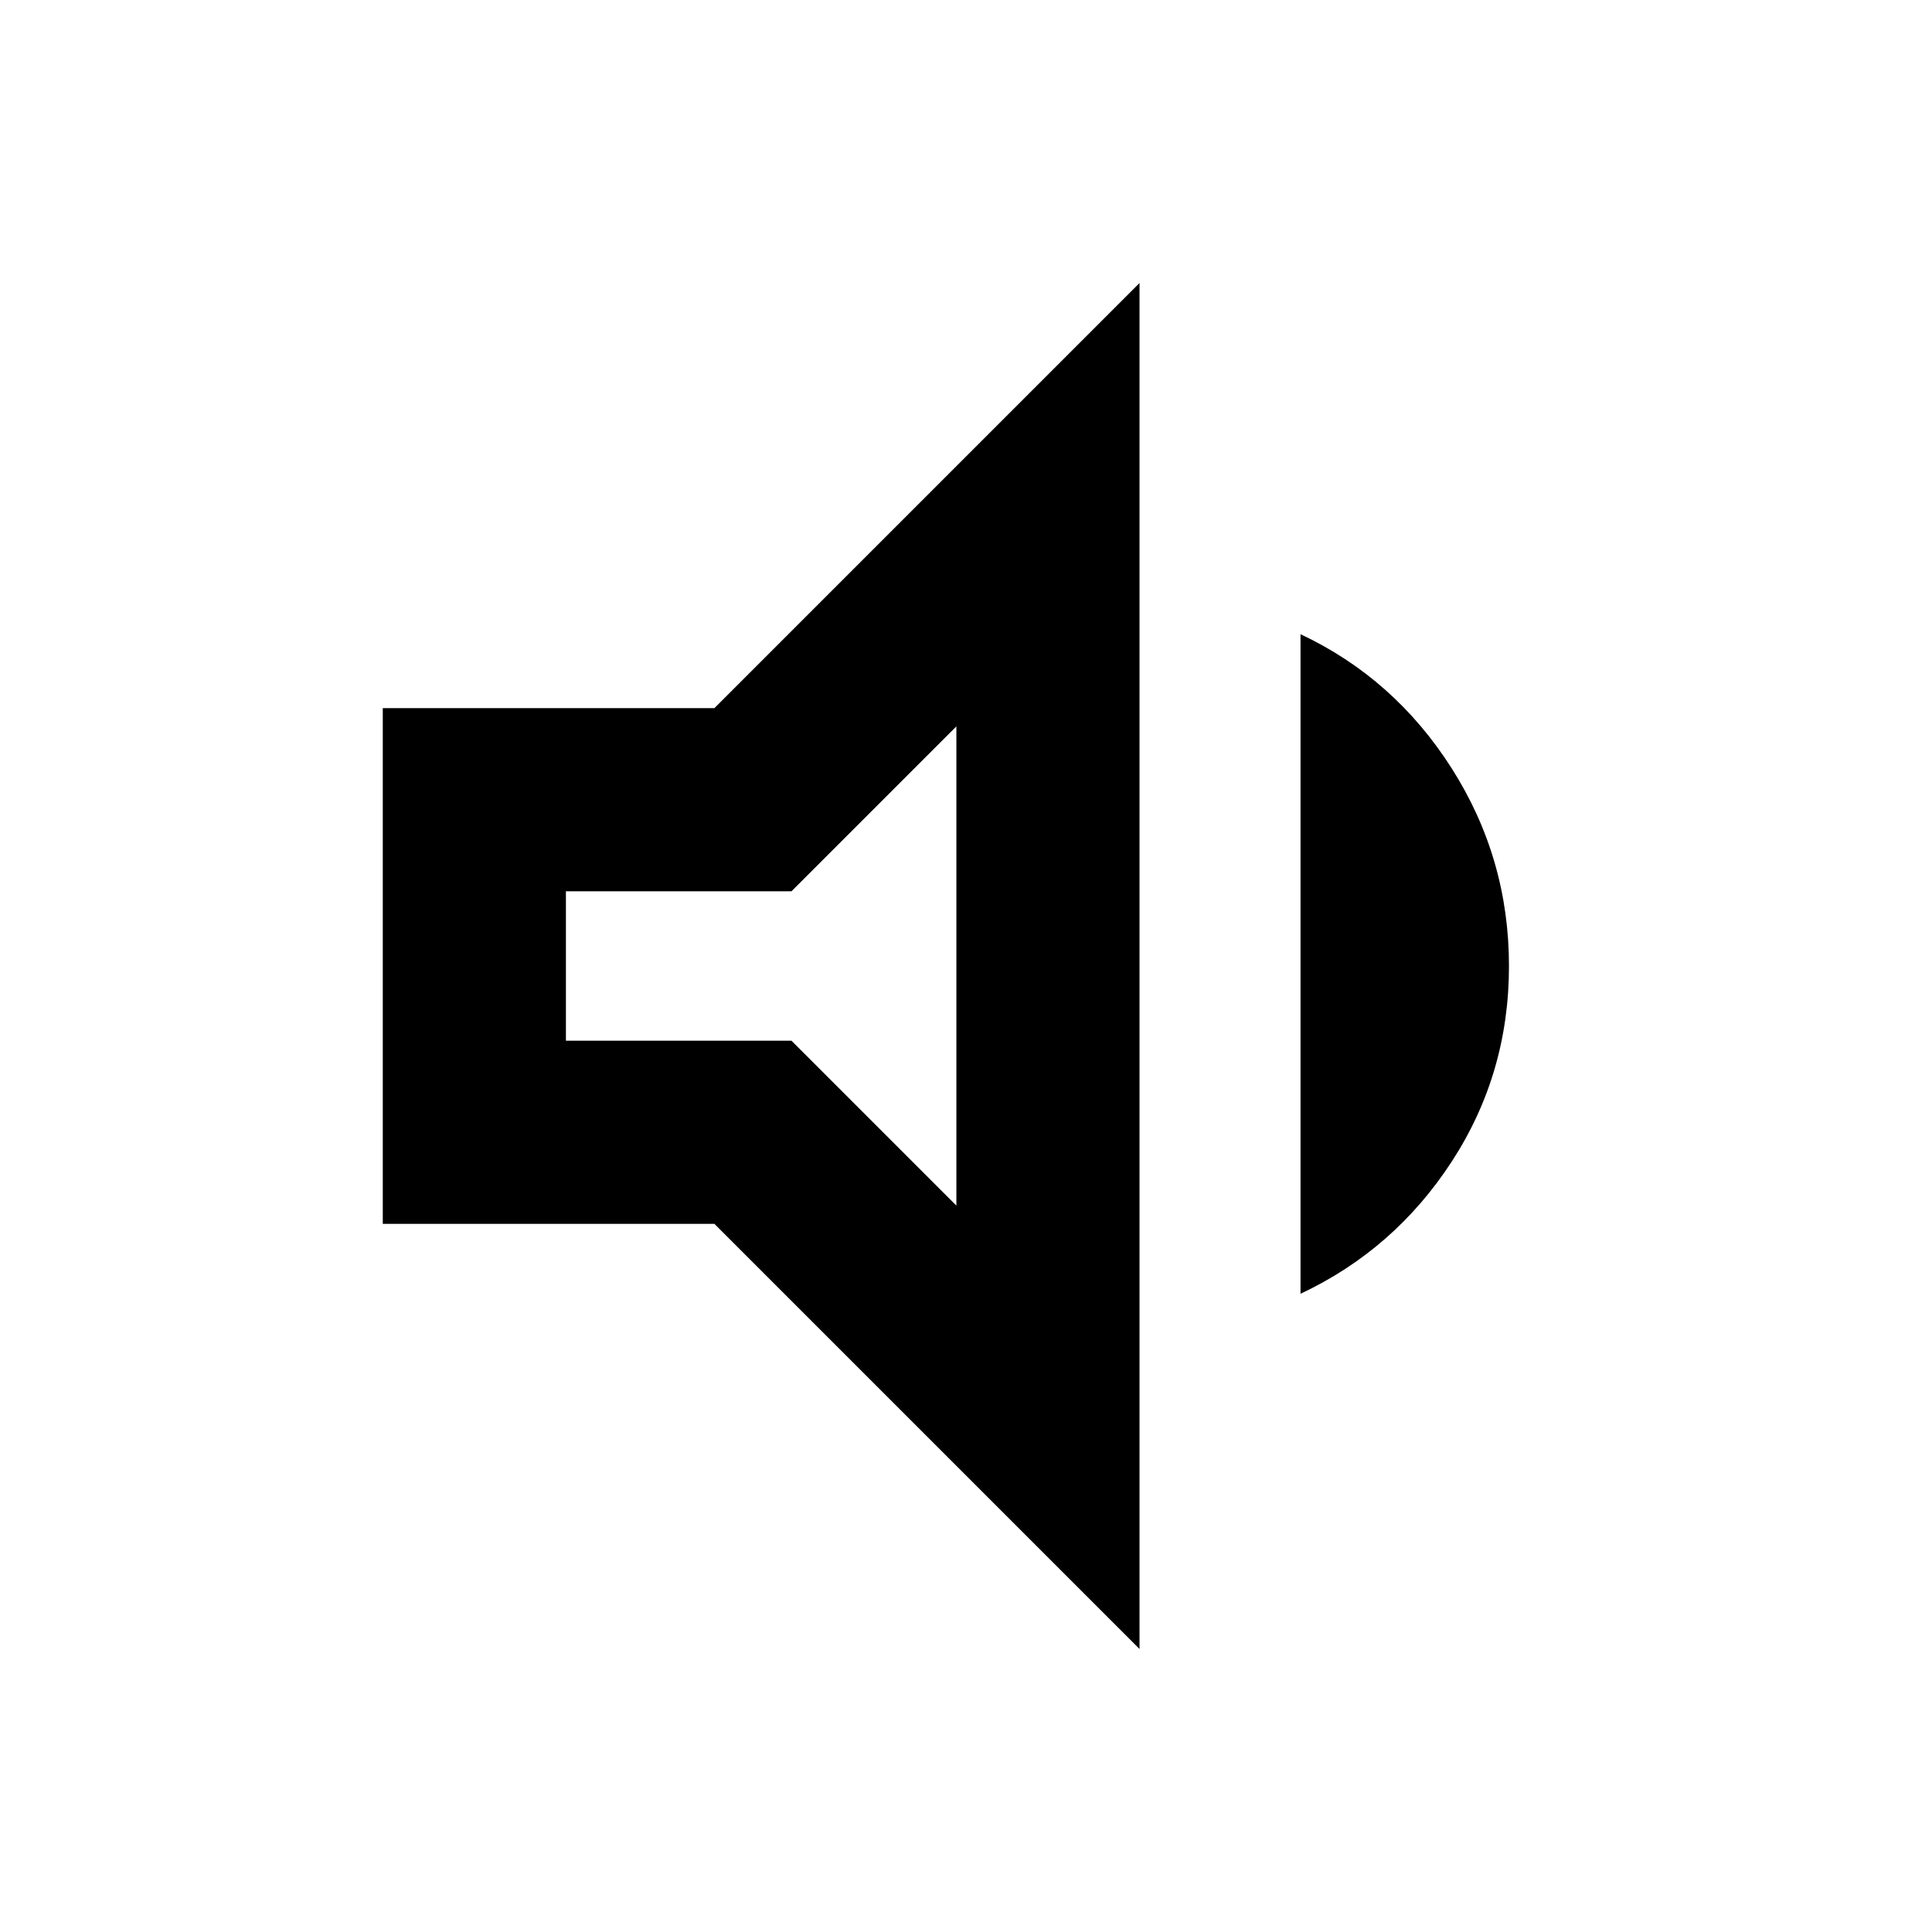 <svg xmlns="http://www.w3.org/2000/svg" height="24px" viewBox="0 -960 960 960" width="24px" fill="#000000"><path d="M190.2-351.87v-256.26h164.78l211.24-211.24v678.74L354.98-351.87H190.2Zm456.02 34.74v-327.74q46.67 21.96 75.13 66.67 28.45 44.72 28.45 98.2 0 53.48-28.45 97.2-28.46 43.71-75.13 65.67Zm-171-281.94-81.94 81.94H281.2v74.26h112.08l81.94 81.94v-238.14ZM378.09-480Z"/></svg>